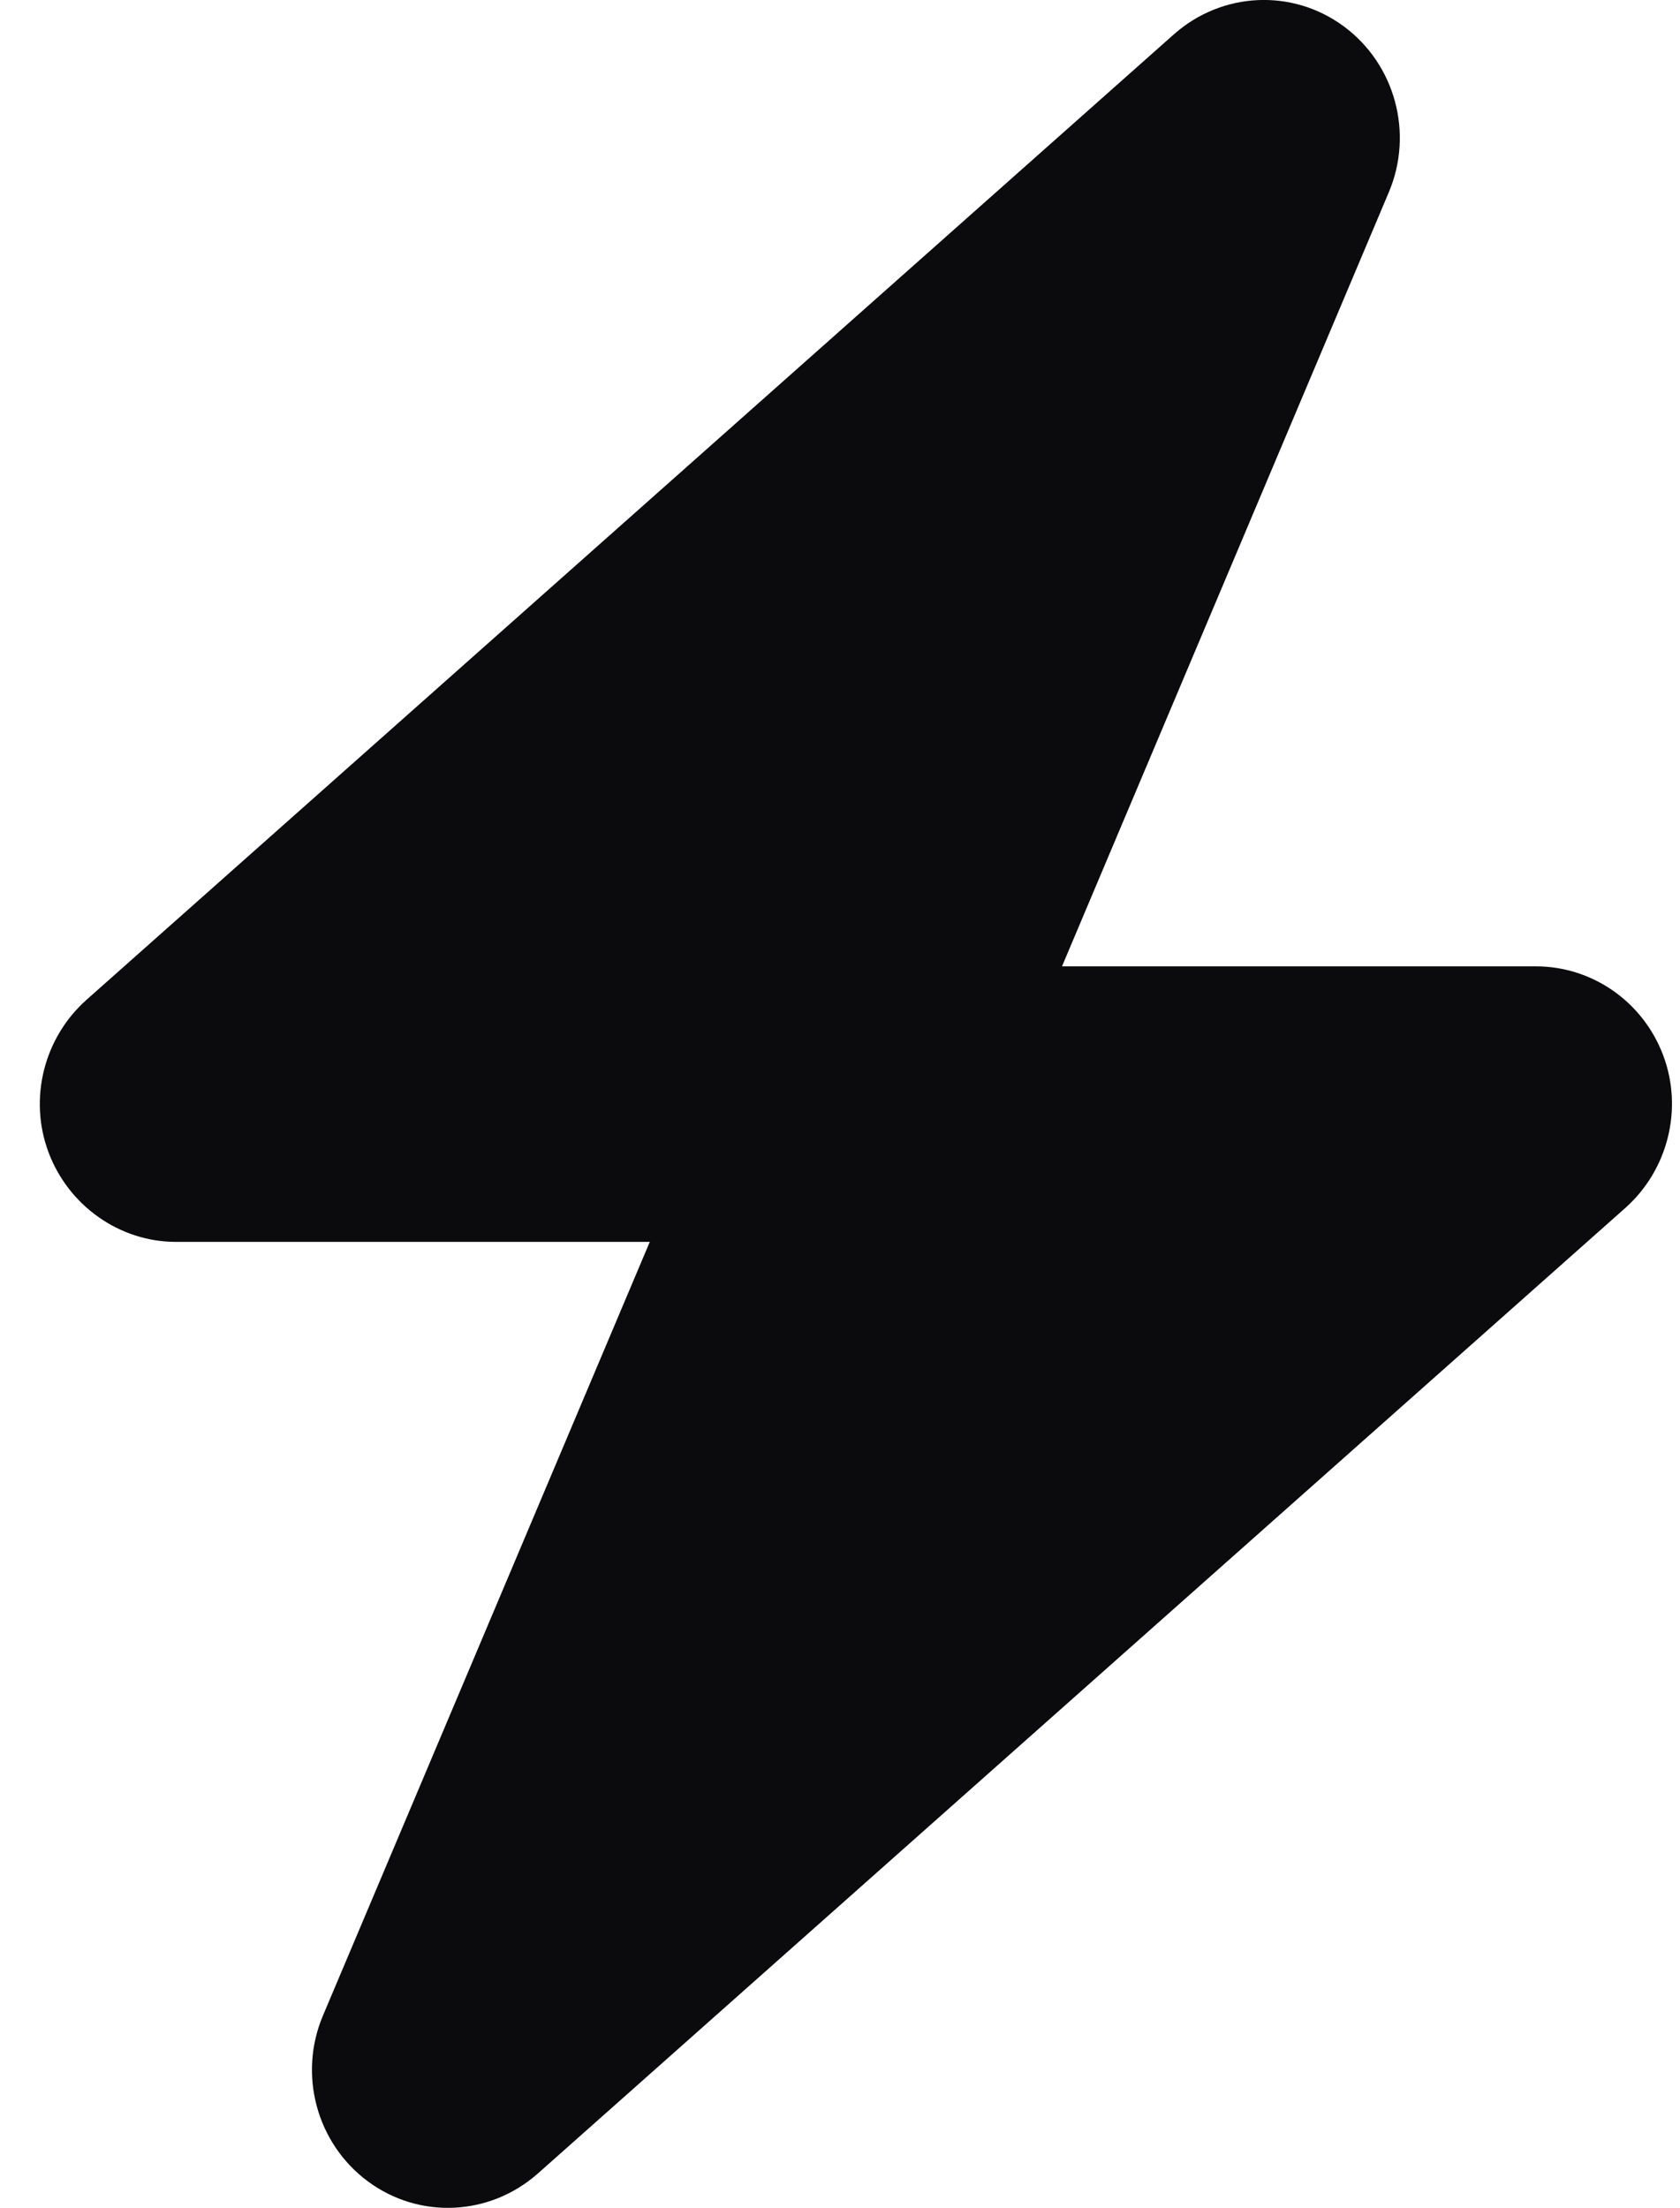 <svg width="35" height="46" viewBox="0 0 35 46" fill="none" xmlns="http://www.w3.org/2000/svg">
<path d="M28.933 4.007C29.455 2.776 29.066 1.339 27.994 0.548C26.923 -0.242 25.462 -0.171 24.462 0.71L1.798 20.835C0.913 21.625 0.594 22.892 1.01 24.006C1.426 25.12 2.489 25.875 3.666 25.875H13.537L6.729 41.993C6.207 43.224 6.596 44.661 7.668 45.452C8.739 46.243 10.2 46.171 11.2 45.29L33.864 25.165C34.749 24.375 35.068 23.108 34.652 21.994C34.236 20.88 33.182 20.134 31.996 20.134H22.125L28.933 4.007Z" fill="#0B0A0C"/>
</svg>
